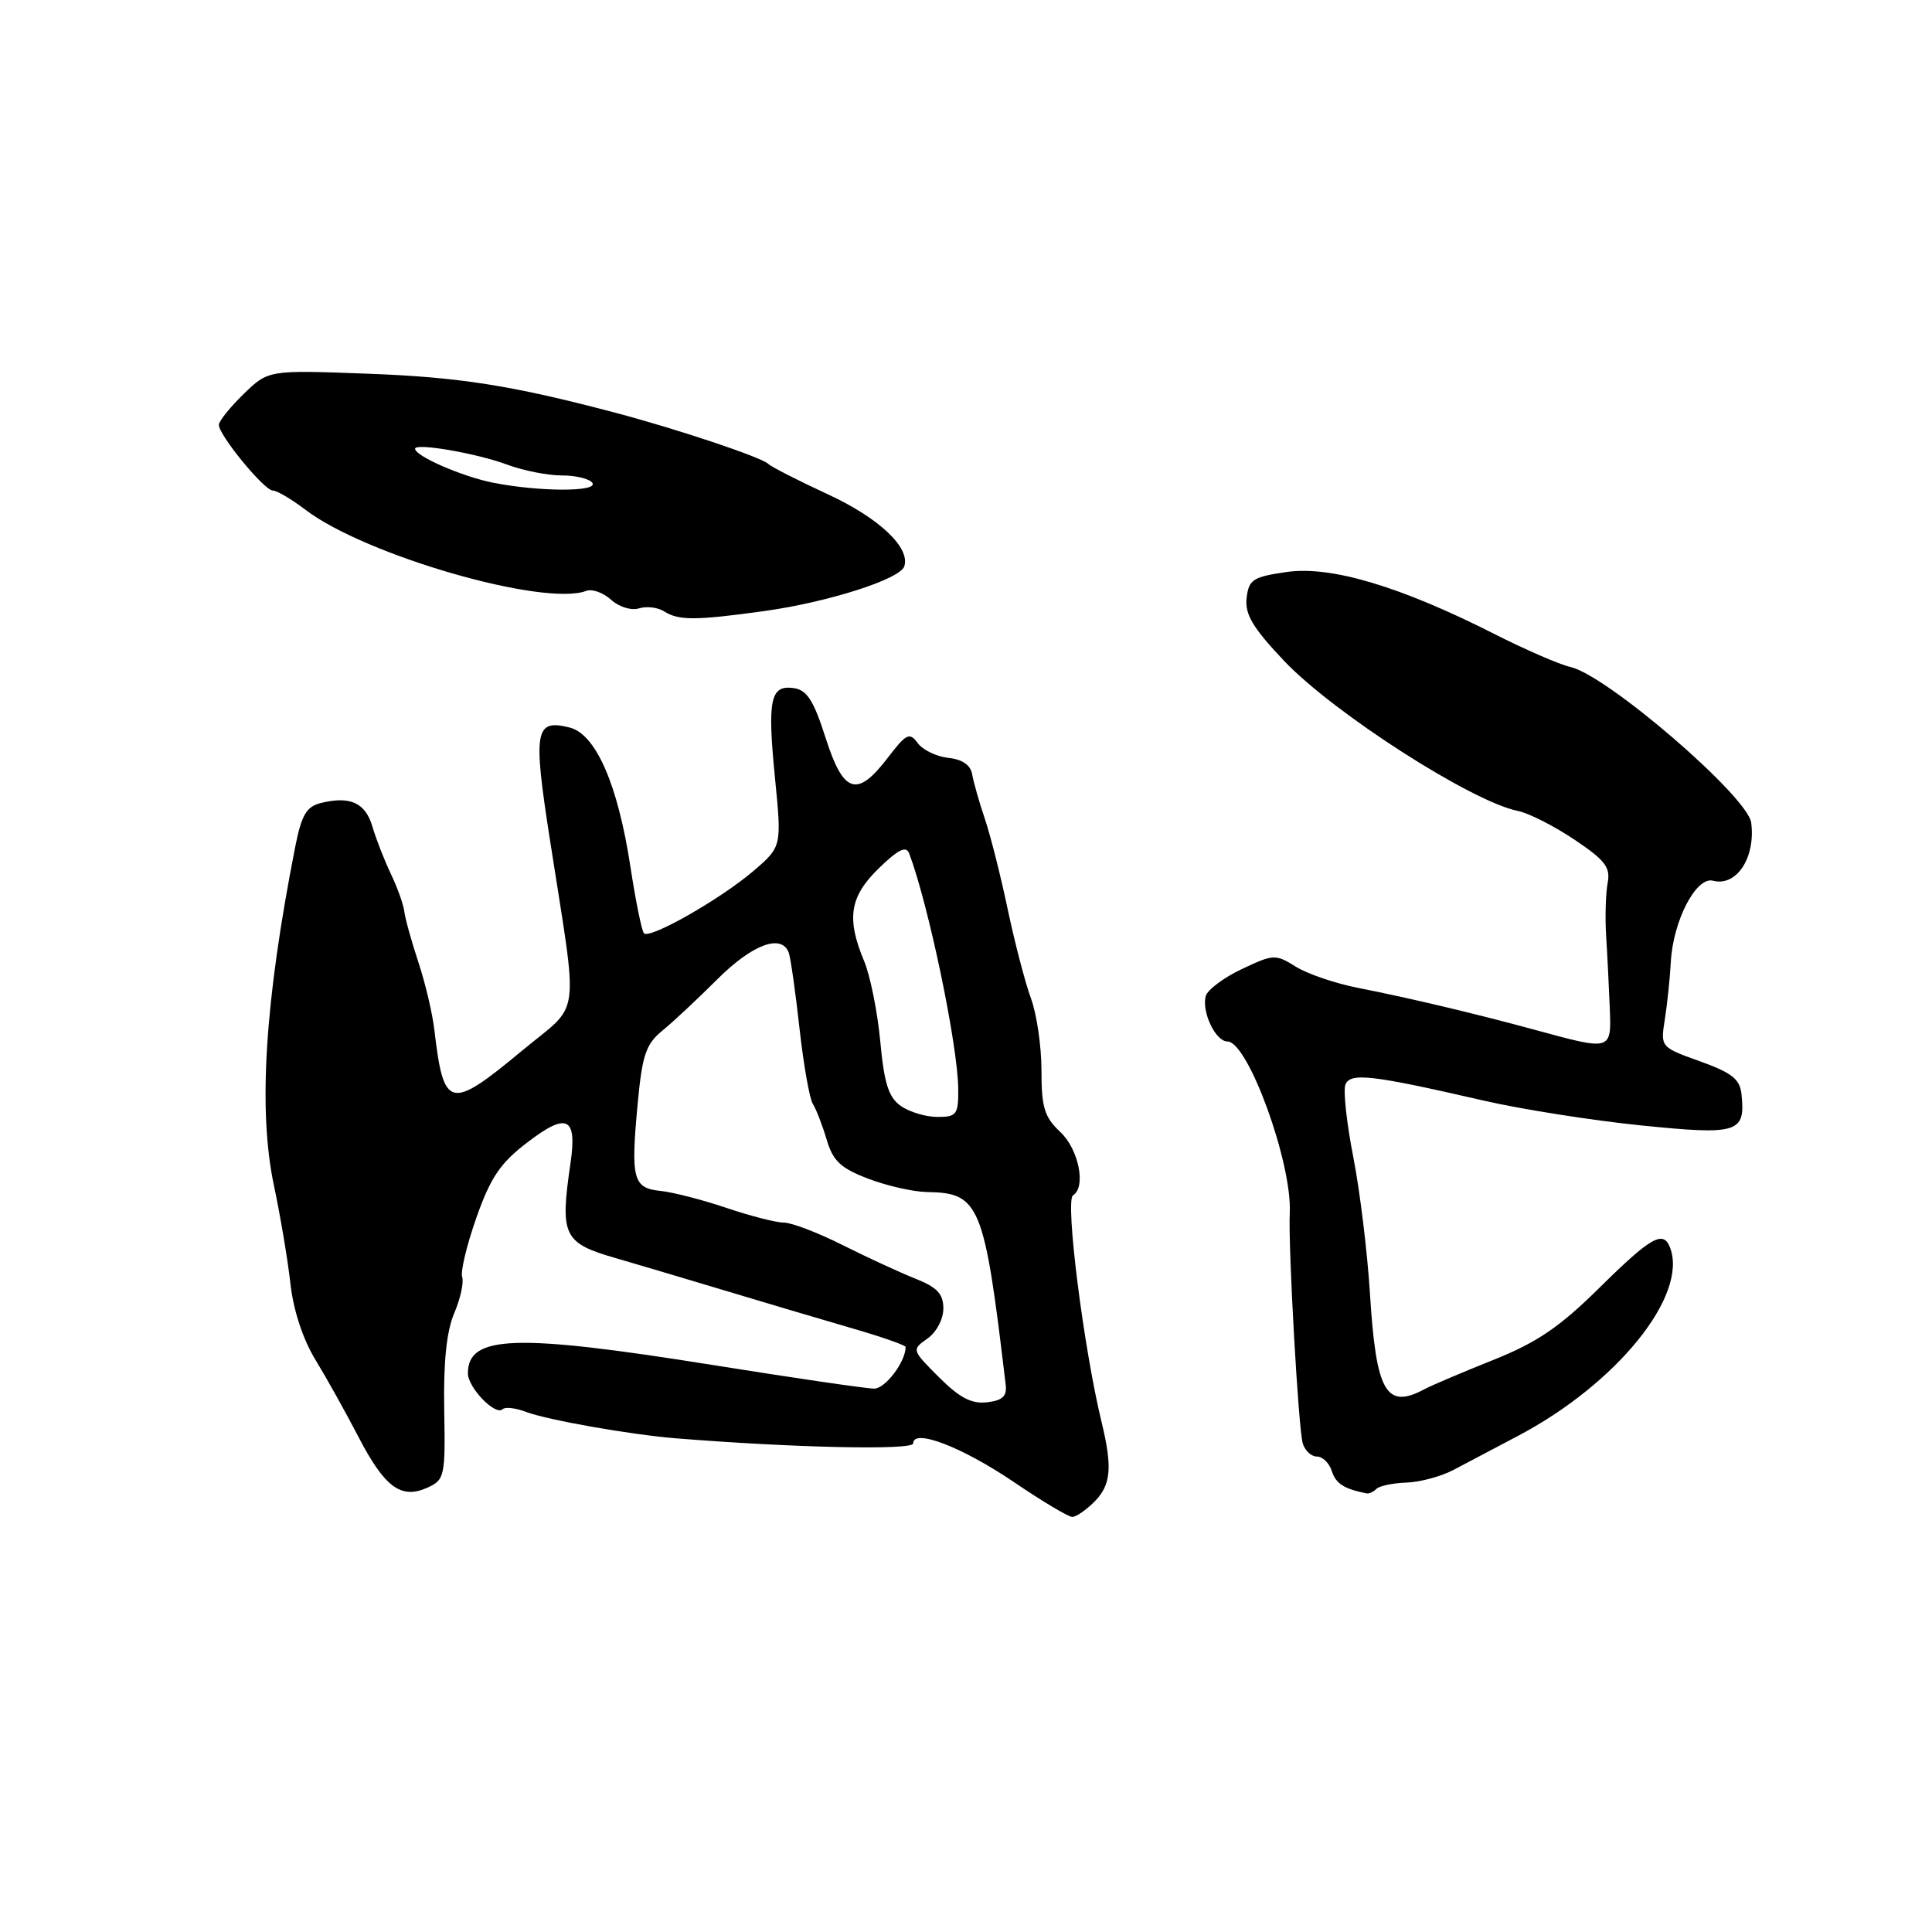 <?xml version="1.0" encoding="UTF-8" standalone="no"?>
<!DOCTYPE svg PUBLIC "-//W3C//DTD SVG 1.1//EN" "http://www.w3.org/Graphics/SVG/1.1/DTD/svg11.dtd" >
<svg xmlns="http://www.w3.org/2000/svg" xmlns:xlink="http://www.w3.org/1999/xlink" version="1.1" viewBox="0 0 256 256">
 <g >
 <path fill="currentColor"
d=" M 145.00 199.00 C 147.21 196.79 147.43 194.47 145.98 188.50 C 143.59 178.67 141.11 159.05 142.18 158.39 C 143.94 157.30 142.94 152.29 140.50 150.00 C 138.39 148.02 138.00 146.75 138.00 141.85 C 138.00 138.65 137.37 134.34 136.60 132.27 C 135.84 130.20 134.46 124.90 133.53 120.50 C 132.61 116.10 131.24 110.70 130.50 108.50 C 129.75 106.30 129.00 103.65 128.82 102.61 C 128.61 101.37 127.52 100.62 125.65 100.42 C 124.09 100.25 122.26 99.37 121.60 98.46 C 120.52 96.99 120.09 97.20 117.64 100.40 C 113.56 105.75 111.76 105.17 109.39 97.75 C 107.82 92.83 106.93 91.43 105.19 91.18 C 102.07 90.73 101.66 92.67 102.69 103.09 C 103.59 112.19 103.59 112.19 99.81 115.43 C 95.48 119.13 86.13 124.46 85.33 123.67 C 85.04 123.38 84.23 119.39 83.53 114.82 C 81.86 103.91 78.95 97.28 75.48 96.40 C 70.88 95.25 70.61 96.76 72.85 111.16 C 76.68 135.83 77.10 132.64 69.14 139.25 C 59.60 147.17 58.79 146.98 57.56 136.50 C 57.31 134.30 56.35 130.25 55.44 127.50 C 54.53 124.75 53.69 121.74 53.58 120.81 C 53.47 119.88 52.67 117.63 51.80 115.81 C 50.93 113.99 49.82 111.15 49.34 109.51 C 48.41 106.36 46.38 105.44 42.49 106.41 C 40.59 106.89 39.95 108.00 39.11 112.25 C 35.08 132.74 34.18 147.09 36.30 157.10 C 37.16 161.17 38.15 167.04 38.49 170.15 C 38.88 173.63 40.15 177.49 41.81 180.20 C 43.29 182.63 45.85 187.22 47.50 190.40 C 50.98 197.10 53.16 198.70 56.64 197.12 C 58.92 196.08 59.02 195.63 58.86 186.77 C 58.75 180.46 59.17 176.38 60.19 174.00 C 61.01 172.07 61.48 169.92 61.24 169.21 C 61.00 168.50 61.85 164.96 63.13 161.33 C 65.02 155.98 66.30 154.10 69.91 151.35 C 75.15 147.34 76.49 148.01 75.59 154.16 C 74.18 163.78 74.63 164.71 81.70 166.74 C 83.79 167.34 90.00 169.19 95.50 170.84 C 101.00 172.50 108.76 174.80 112.75 175.96 C 116.74 177.11 120.00 178.25 120.00 178.48 C 120.00 180.44 117.31 184.00 115.84 184.00 C 114.83 184.00 105.11 182.58 94.25 180.84 C 68.27 176.69 62.00 176.91 62.00 181.97 C 62.00 183.88 65.67 187.66 66.61 186.72 C 66.94 186.40 68.34 186.56 69.72 187.09 C 72.56 188.16 83.44 190.08 89.50 190.58 C 105.11 191.84 121.00 192.19 121.00 191.26 C 121.00 189.24 127.46 191.72 134.33 196.37 C 138.08 198.92 141.57 201.00 142.08 201.00 C 142.59 201.00 143.90 200.10 145.00 199.00 Z  M 182.39 197.28 C 182.78 196.89 184.57 196.51 186.36 196.45 C 188.16 196.39 190.94 195.64 192.56 194.79 C 194.18 193.93 198.02 191.91 201.09 190.29 C 214.23 183.38 223.72 171.64 221.29 165.31 C 220.39 162.97 218.77 163.89 211.94 170.63 C 206.64 175.86 203.69 177.87 197.87 180.20 C 193.81 181.82 189.72 183.56 188.76 184.07 C 183.67 186.80 182.34 184.48 181.53 171.46 C 181.19 165.98 180.20 157.82 179.32 153.33 C 178.44 148.84 177.97 144.52 178.27 143.73 C 178.90 142.09 181.71 142.41 196.57 145.83 C 201.56 146.98 210.94 148.46 217.42 149.12 C 230.31 150.43 231.29 150.12 230.76 145.01 C 230.55 142.99 229.51 142.16 225.26 140.63 C 220.04 138.76 220.02 138.74 220.59 135.13 C 220.91 133.13 221.27 129.70 221.39 127.50 C 221.68 122.02 224.74 116.12 226.98 116.70 C 230.10 117.52 232.65 113.63 232.04 109.00 C 231.57 105.52 212.92 89.46 208.09 88.38 C 206.66 88.06 202.12 86.09 198.00 84.00 C 185.57 77.70 176.36 74.95 170.50 75.79 C 166.01 76.44 165.47 76.79 165.18 79.25 C 164.94 81.40 165.99 83.17 170.12 87.54 C 176.65 94.44 194.99 106.22 201.11 107.45 C 202.55 107.73 205.93 109.45 208.61 111.25 C 212.71 114.00 213.42 114.93 213.02 117.01 C 212.76 118.38 212.67 121.53 212.82 124.00 C 212.98 126.47 213.19 130.75 213.30 133.50 C 213.53 139.26 213.58 139.24 203.50 136.49 C 195.57 134.33 186.77 132.24 180.00 130.91 C 176.97 130.32 173.24 129.05 171.70 128.09 C 169.02 126.41 168.74 126.42 164.52 128.42 C 162.11 129.56 159.97 131.18 159.76 132.00 C 159.22 134.13 161.08 138.00 162.64 138.00 C 165.37 138.00 171.23 154.11 170.90 160.72 C 170.68 165.09 172.04 189.30 172.62 191.25 C 172.90 192.21 173.75 193.00 174.50 193.00 C 175.25 193.00 176.14 193.87 176.48 194.94 C 177.01 196.59 178.09 197.29 181.08 197.88 C 181.40 197.95 181.99 197.68 182.39 197.28 Z  M 101.33 80.96 C 109.72 79.79 119.25 76.75 119.82 75.05 C 120.65 72.56 116.48 68.63 109.66 65.48 C 105.72 63.66 102.18 61.85 101.79 61.46 C 100.93 60.60 89.69 56.84 81.50 54.68 C 67.76 51.05 60.83 49.96 48.53 49.51 C 35.56 49.03 35.56 49.03 32.28 52.21 C 30.48 53.96 29.00 55.80 29.00 56.30 C 29.00 57.67 35.02 65.00 36.15 65.00 C 36.69 65.00 38.64 66.15 40.48 67.55 C 48.38 73.58 72.12 80.43 77.70 78.29 C 78.45 78.00 79.93 78.53 80.97 79.47 C 82.03 80.43 83.66 80.93 84.68 80.61 C 85.68 80.30 87.17 80.48 88.00 81.01 C 89.93 82.24 92.17 82.23 101.33 80.96 Z  M 124.42 182.49 C 120.80 178.87 120.79 178.84 122.89 177.37 C 124.08 176.53 125.00 174.80 125.00 173.39 C 125.00 171.44 124.18 170.57 121.25 169.41 C 119.19 168.59 114.85 166.58 111.61 164.96 C 108.37 163.33 104.88 162.00 103.86 162.00 C 102.84 162.00 99.42 161.12 96.25 160.05 C 93.09 158.98 89.15 157.97 87.51 157.80 C 83.87 157.43 83.56 156.23 84.50 146.18 C 85.10 139.80 85.59 138.35 87.75 136.58 C 89.16 135.44 92.44 132.36 95.06 129.75 C 99.70 125.12 103.58 123.68 104.52 126.25 C 104.76 126.94 105.41 131.45 105.94 136.28 C 106.48 141.11 107.27 145.61 107.71 146.28 C 108.14 146.95 108.96 149.07 109.53 150.98 C 110.37 153.83 111.37 154.78 115.03 156.18 C 117.49 157.12 120.99 157.92 122.82 157.95 C 129.83 158.06 130.42 159.51 133.26 183.50 C 133.44 185.01 132.83 185.58 130.78 185.81 C 128.74 186.05 127.14 185.21 124.42 182.49 Z  M 119.37 146.55 C 117.74 145.40 117.16 143.58 116.64 137.98 C 116.27 134.07 115.31 129.27 114.49 127.32 C 112.13 121.67 112.59 118.79 116.47 115.03 C 119.04 112.54 120.07 112.04 120.47 113.08 C 123.05 119.93 126.91 138.47 126.97 144.25 C 127.00 147.69 126.77 148.00 124.22 148.00 C 122.69 148.00 120.51 147.35 119.37 146.55 Z  M 65.33 63.96 C 61.25 63.15 55.00 60.43 55.00 59.46 C 55.00 58.65 63.26 60.08 67.27 61.59 C 69.34 62.36 72.58 63.00 74.46 63.00 C 76.34 63.00 78.16 63.45 78.50 64.00 C 79.24 65.19 71.45 65.17 65.33 63.96 Z "/>
</g>
</svg>